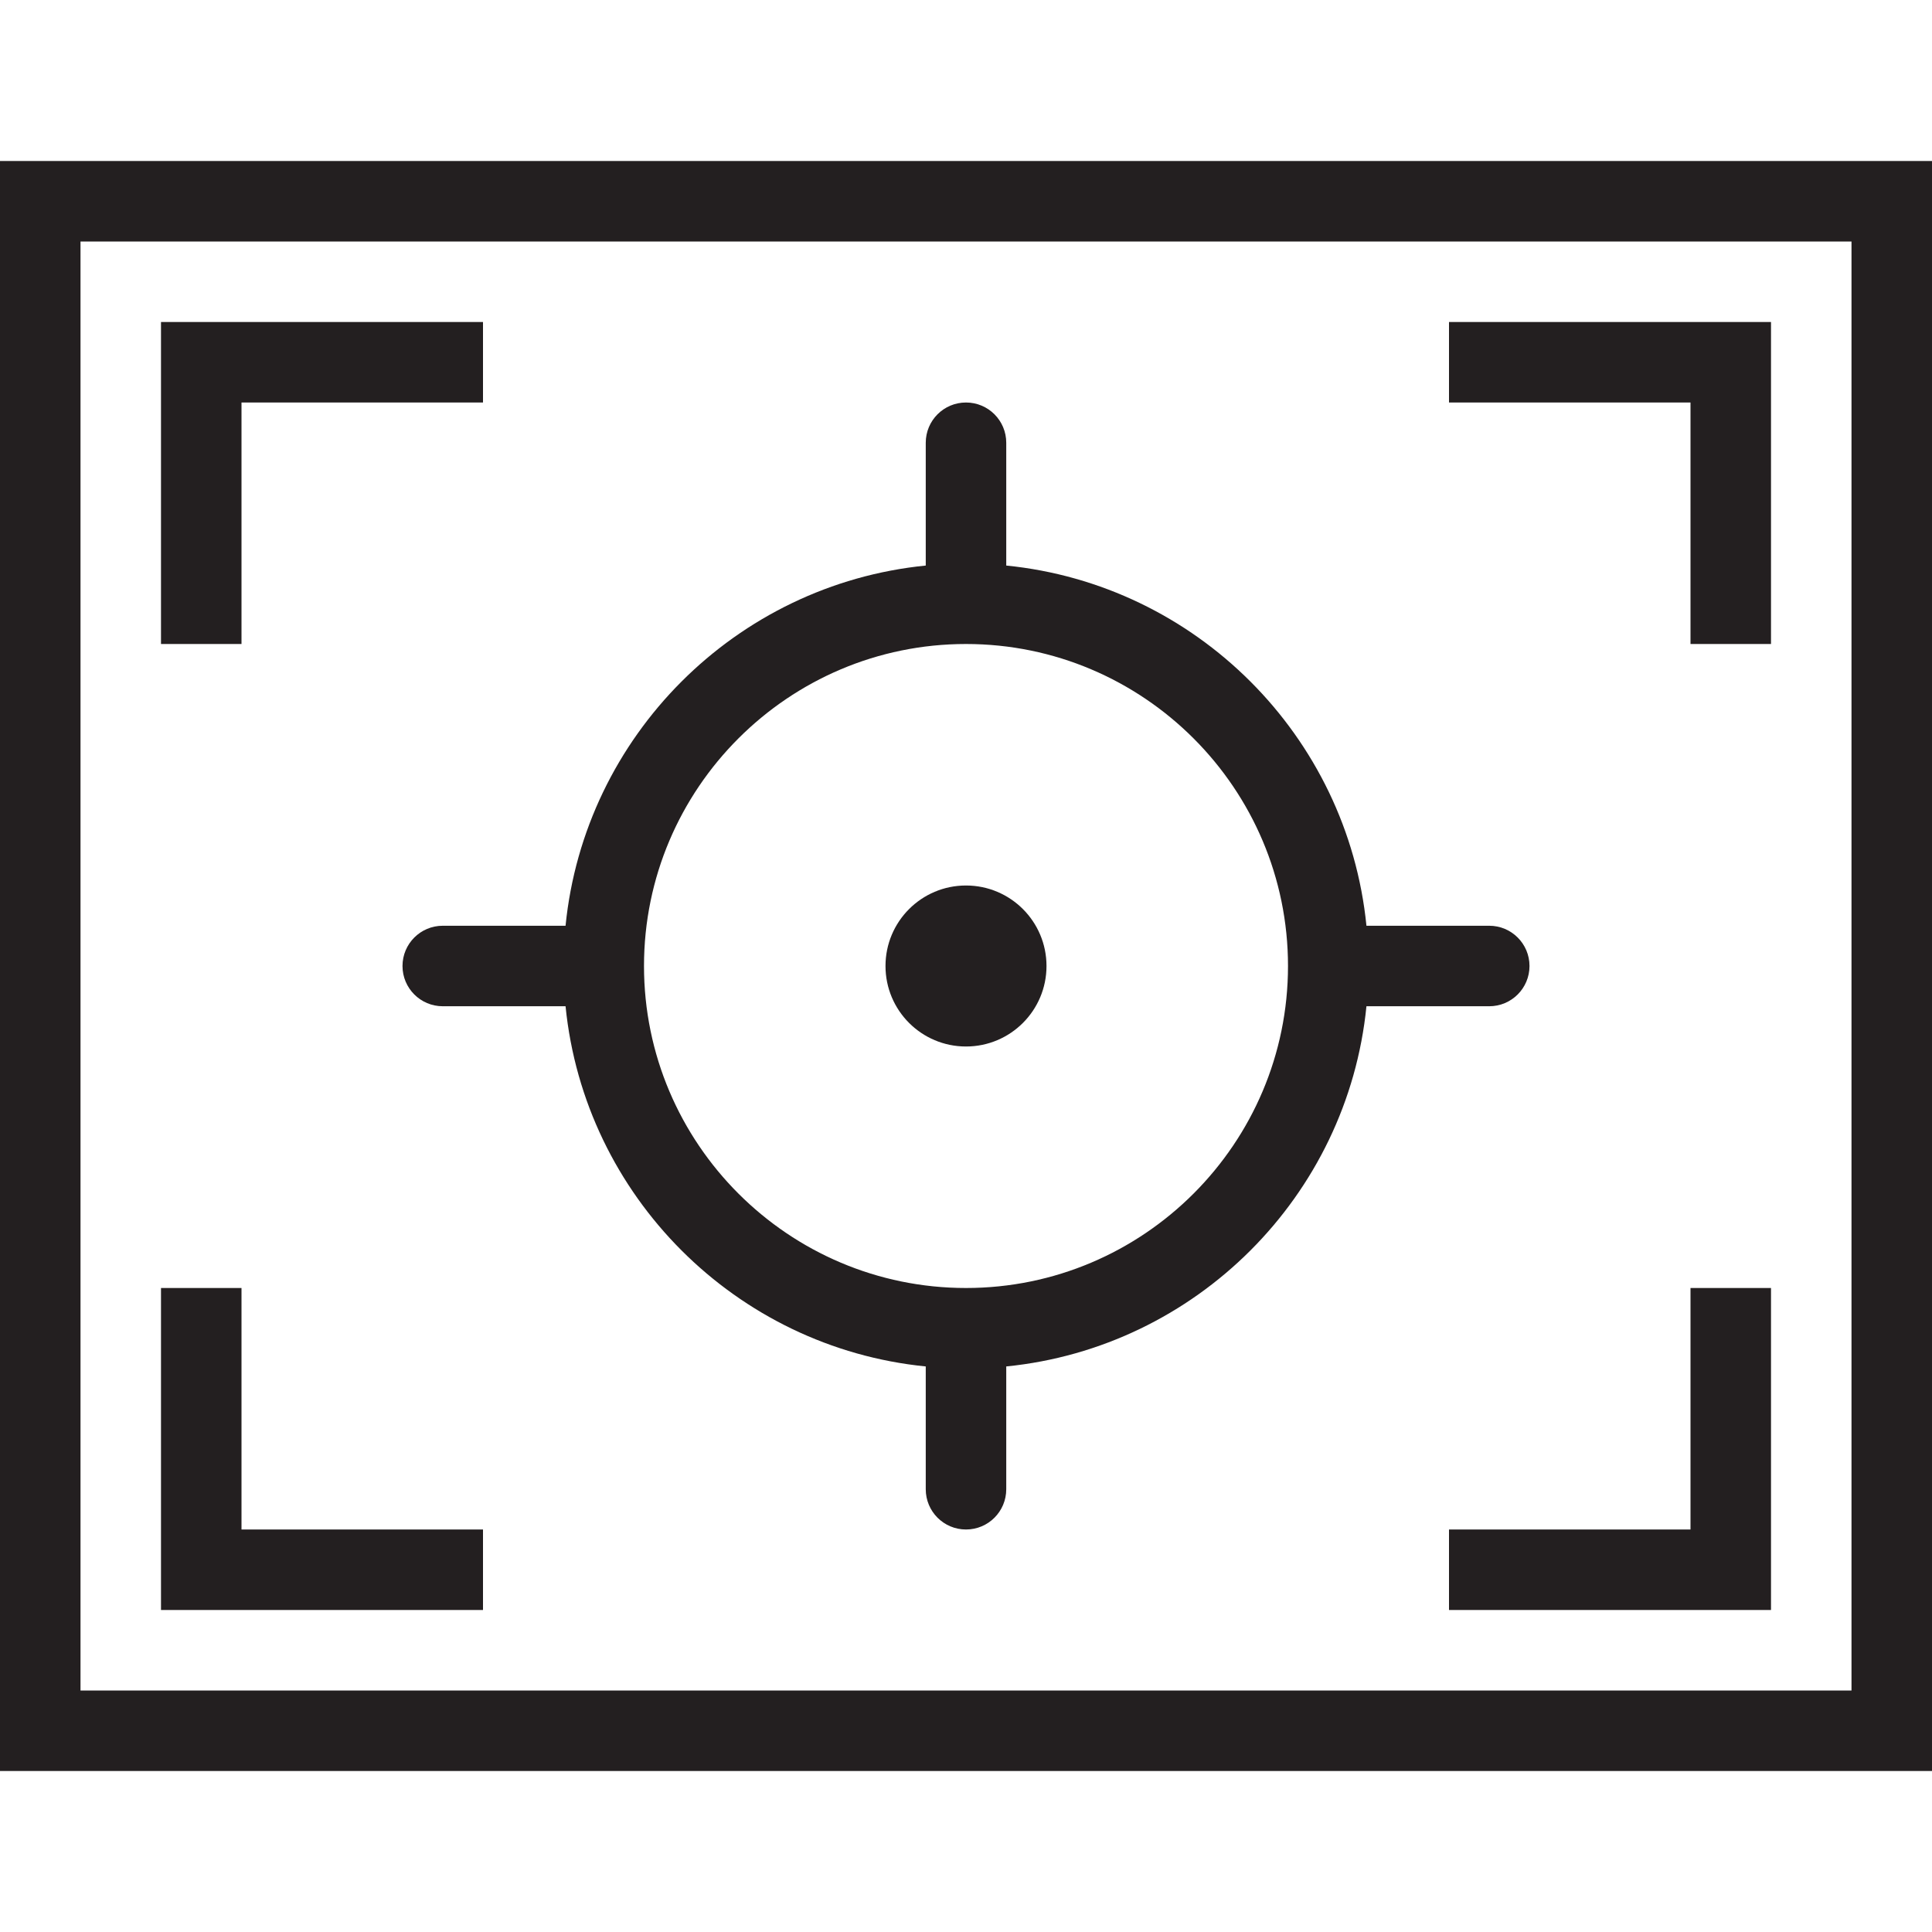 <?xml version="1.0" encoding="utf-8"?>
<!-- Generator: Adobe Illustrator 17.0.0, SVG Export Plug-In . SVG Version: 6.00 Build 0)  -->
<!DOCTYPE svg PUBLIC "-//W3C//DTD SVG 1.1//EN" "http://www.w3.org/Graphics/SVG/1.1/DTD/svg11.dtd">
<svg version="1.1" id="Layer_1" xmlns="http://www.w3.org/2000/svg" xmlns:xlink="http://www.w3.org/1999/xlink" x="0px" y="0px"
	 width="48px" height="48px" viewBox="0 0 48 48" enable-background="new 0 0 48 48" xml:space="preserve">
<g>
	<path fill="#231F20" d="M0,4v40h48V4H0z M46,42H2V6h44V42z"/>
	<polygon fill="#231F20" points="6,10 12,10 12,8 4,8 4,16 6,16 	"/>
	<polygon fill="#231F20" points="42,16 44,16 44,8 36,8 36,10 42,10 	"/>
	<polygon fill="#231F20" points="12,38 6,38 6,32 4,32 4,40 12,40 	"/>
	<polygon fill="#231F20" points="42,38 36,38 36,40 44,40 44,32 42,32 	"/>
	<circle fill="#231F20" cx="24" cy="24" r="2"/>
	<path fill="#231F20" d="M14.051,23H11c-0.553,0-1,0.448-1,1s0.447,1,1,1h3.051c0.471,4.717,4.232,8.479,8.949,8.949V37
		c0,0.552,0.447,1,1,1s1-0.448,1-1v-3.051c4.717-0.471,8.479-4.232,8.949-8.949H37c0.553,0,1-0.448,1-1s-0.447-1-1-1h-3.051
		c-0.471-4.717-4.232-8.479-8.949-8.949V11c0-0.552-0.447-1-1-1s-1,0.448-1,1v3.051C18.283,14.521,14.521,18.283,14.051,23z M24,16
		c4.411,0,8,3.589,8,8s-3.589,8-8,8s-8-3.589-8-8S19.589,16,24,16z"/>
</g>
</svg>
